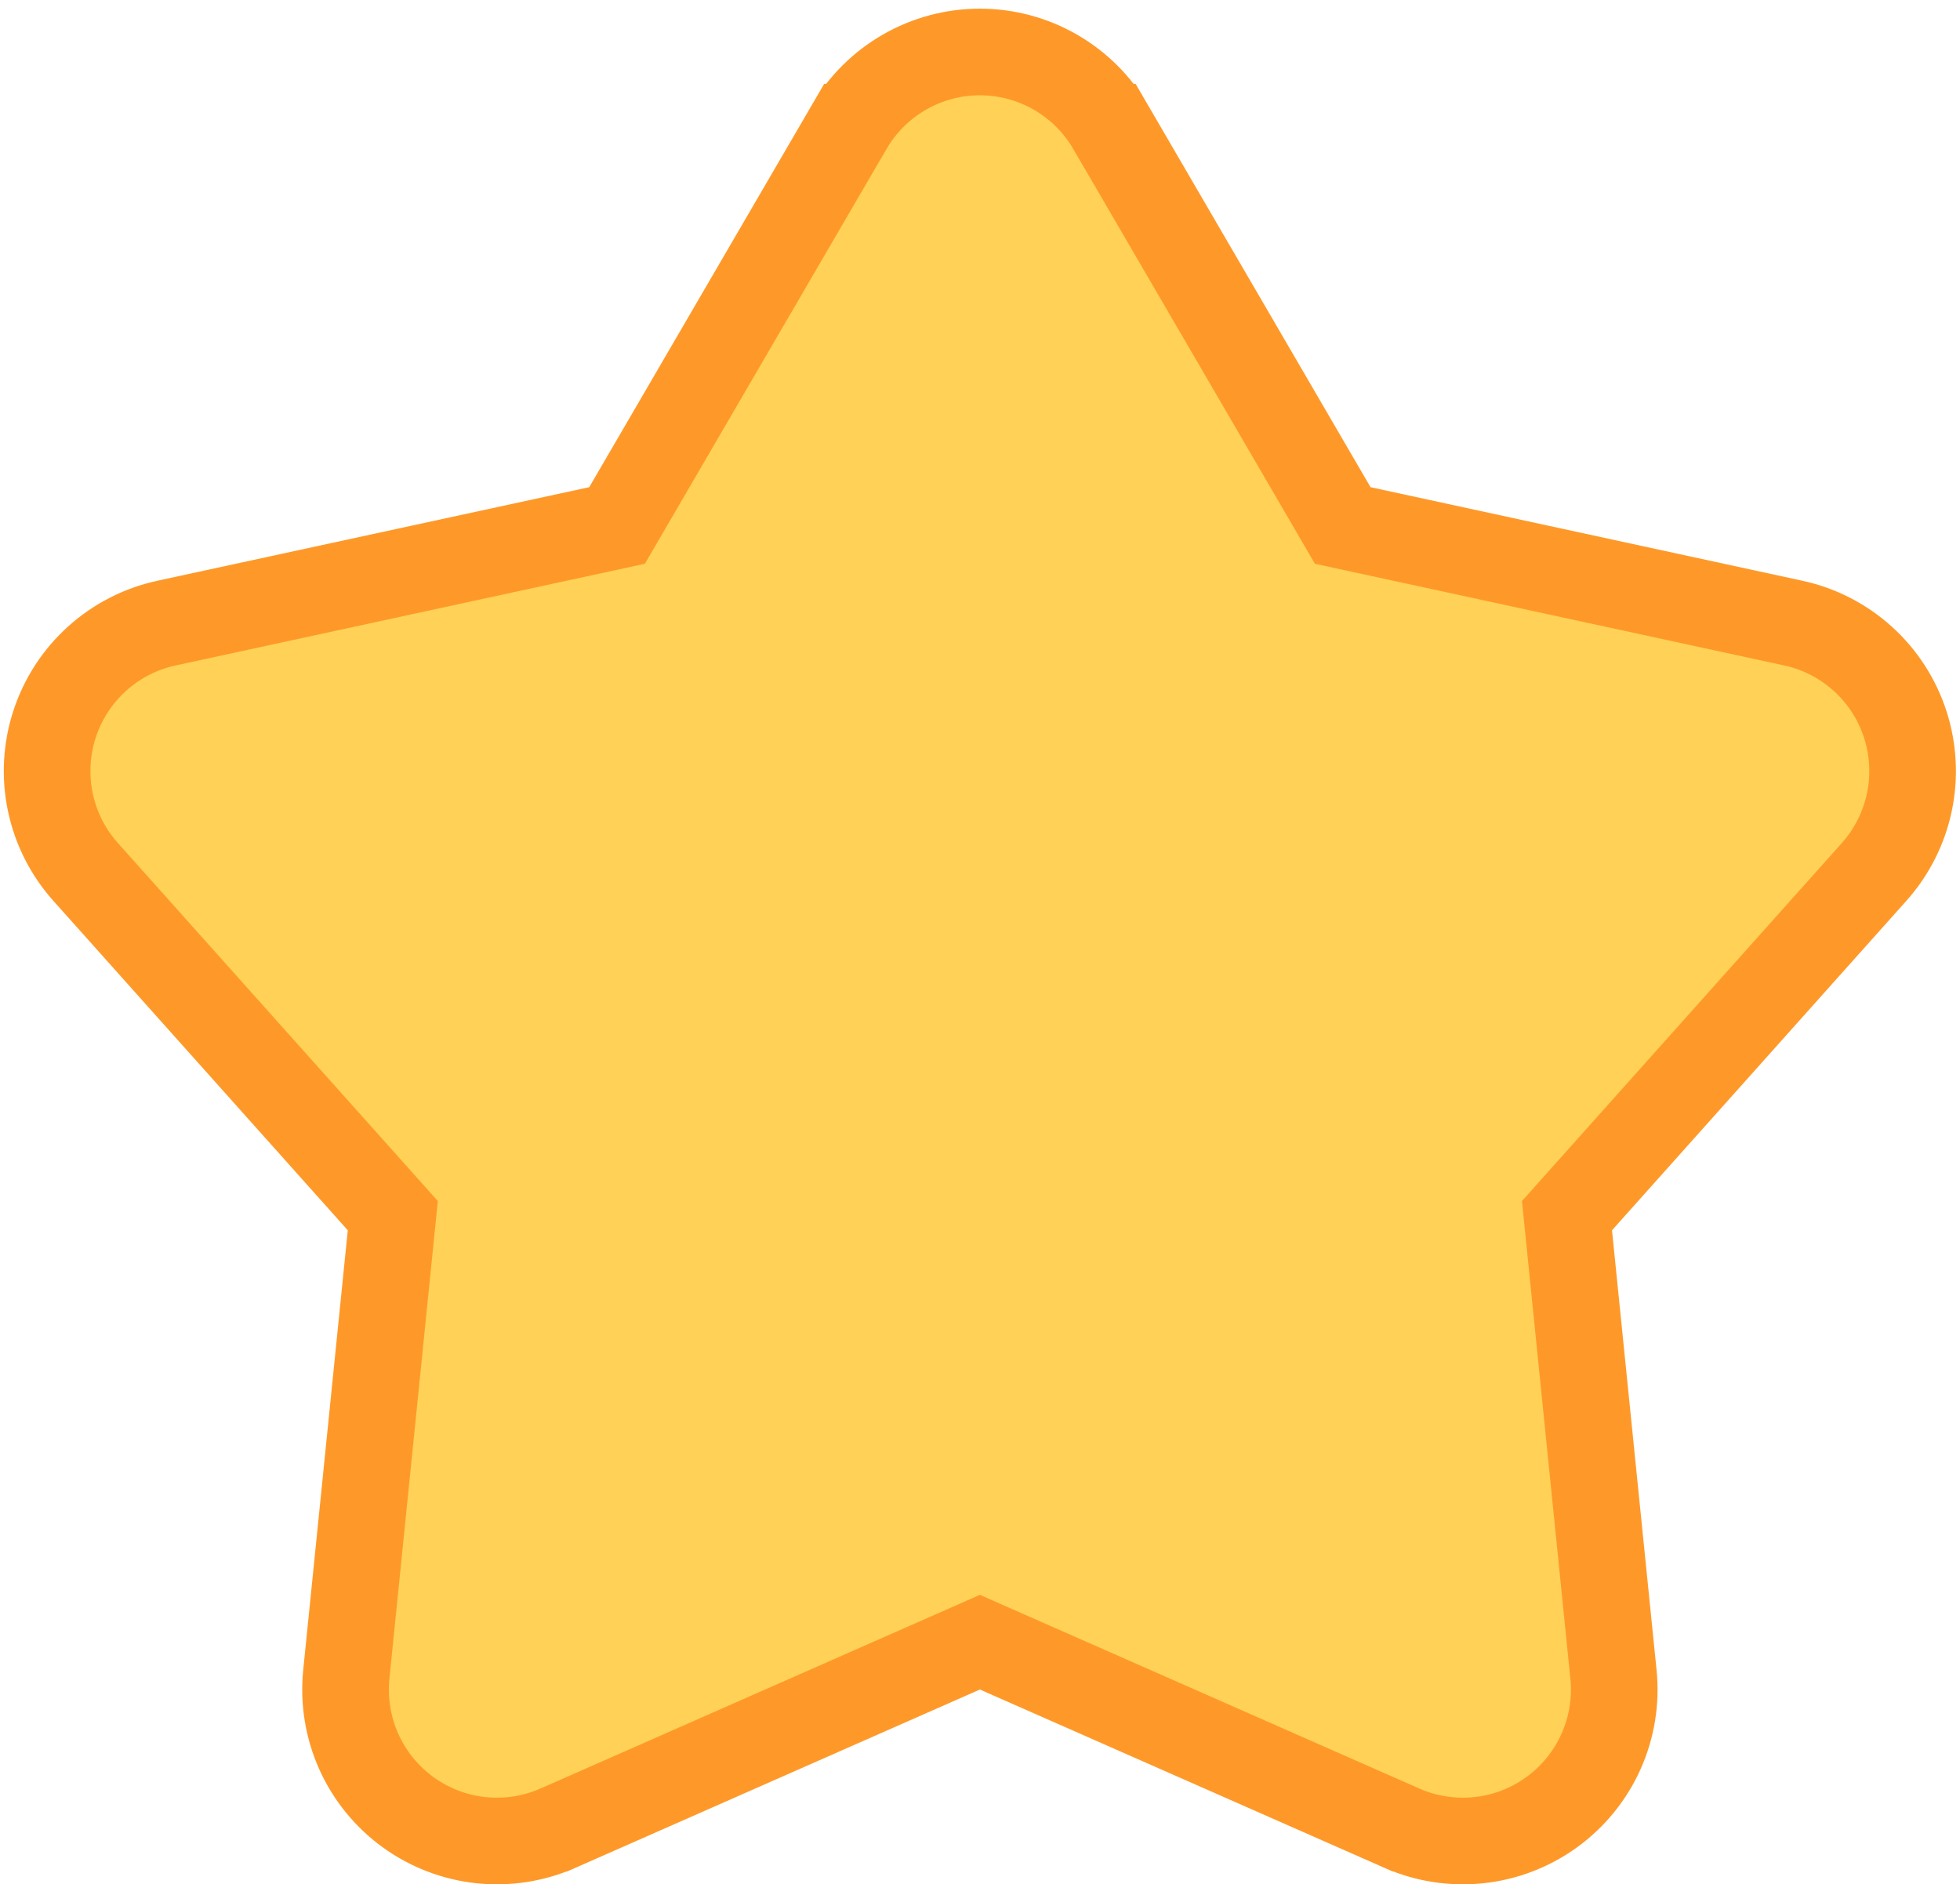 <svg width="181" height="174" viewBox="0 0 181 174" fill="none" xmlns="http://www.w3.org/2000/svg">
<path d="M78.412 11.741L78.411 11.741L56.983 48.525L15.37 57.541C12.98 58.058 10.768 59.194 8.954 60.834C7.14 62.474 5.788 64.562 5.033 66.888C4.278 69.213 4.147 71.697 4.652 74.09C5.156 76.482 6.28 78.701 7.91 80.523L36.274 112.26L31.981 154.616C31.981 154.616 31.981 154.616 31.981 154.616C31.734 157.049 32.13 159.504 33.128 161.737C34.127 163.969 35.694 165.9 37.672 167.338C39.651 168.775 41.972 169.669 44.404 169.929C46.835 170.188 49.292 169.806 51.53 168.819C51.53 168.819 51.53 168.819 51.531 168.819L90.49 151.647L129.449 168.819C129.45 168.819 129.45 168.819 129.45 168.819C131.688 169.806 134.145 170.188 136.576 169.929C139.008 169.669 141.329 168.775 143.308 167.338C145.286 165.9 146.853 163.969 147.852 161.737C148.85 159.504 149.246 157.049 148.999 154.616C148.999 154.616 148.999 154.616 148.999 154.616L144.706 112.26L173.071 80.514L173.072 80.513C174.699 78.69 175.821 76.472 176.324 74.081C176.827 71.69 176.695 69.208 175.94 66.884C175.185 64.56 173.835 62.474 172.023 60.835C170.21 59.196 168 58.06 165.612 57.541L165.61 57.541L123.996 48.525L102.569 11.741L102.568 11.741C101.338 9.629 99.575 7.877 97.455 6.659C95.336 5.441 92.934 4.8 90.49 4.8C88.046 4.8 85.644 5.441 83.525 6.659C81.405 7.877 79.642 9.629 78.412 11.741Z" fill="#FFD157" stroke="#FE9929" stroke-width="8"/>
</svg>
